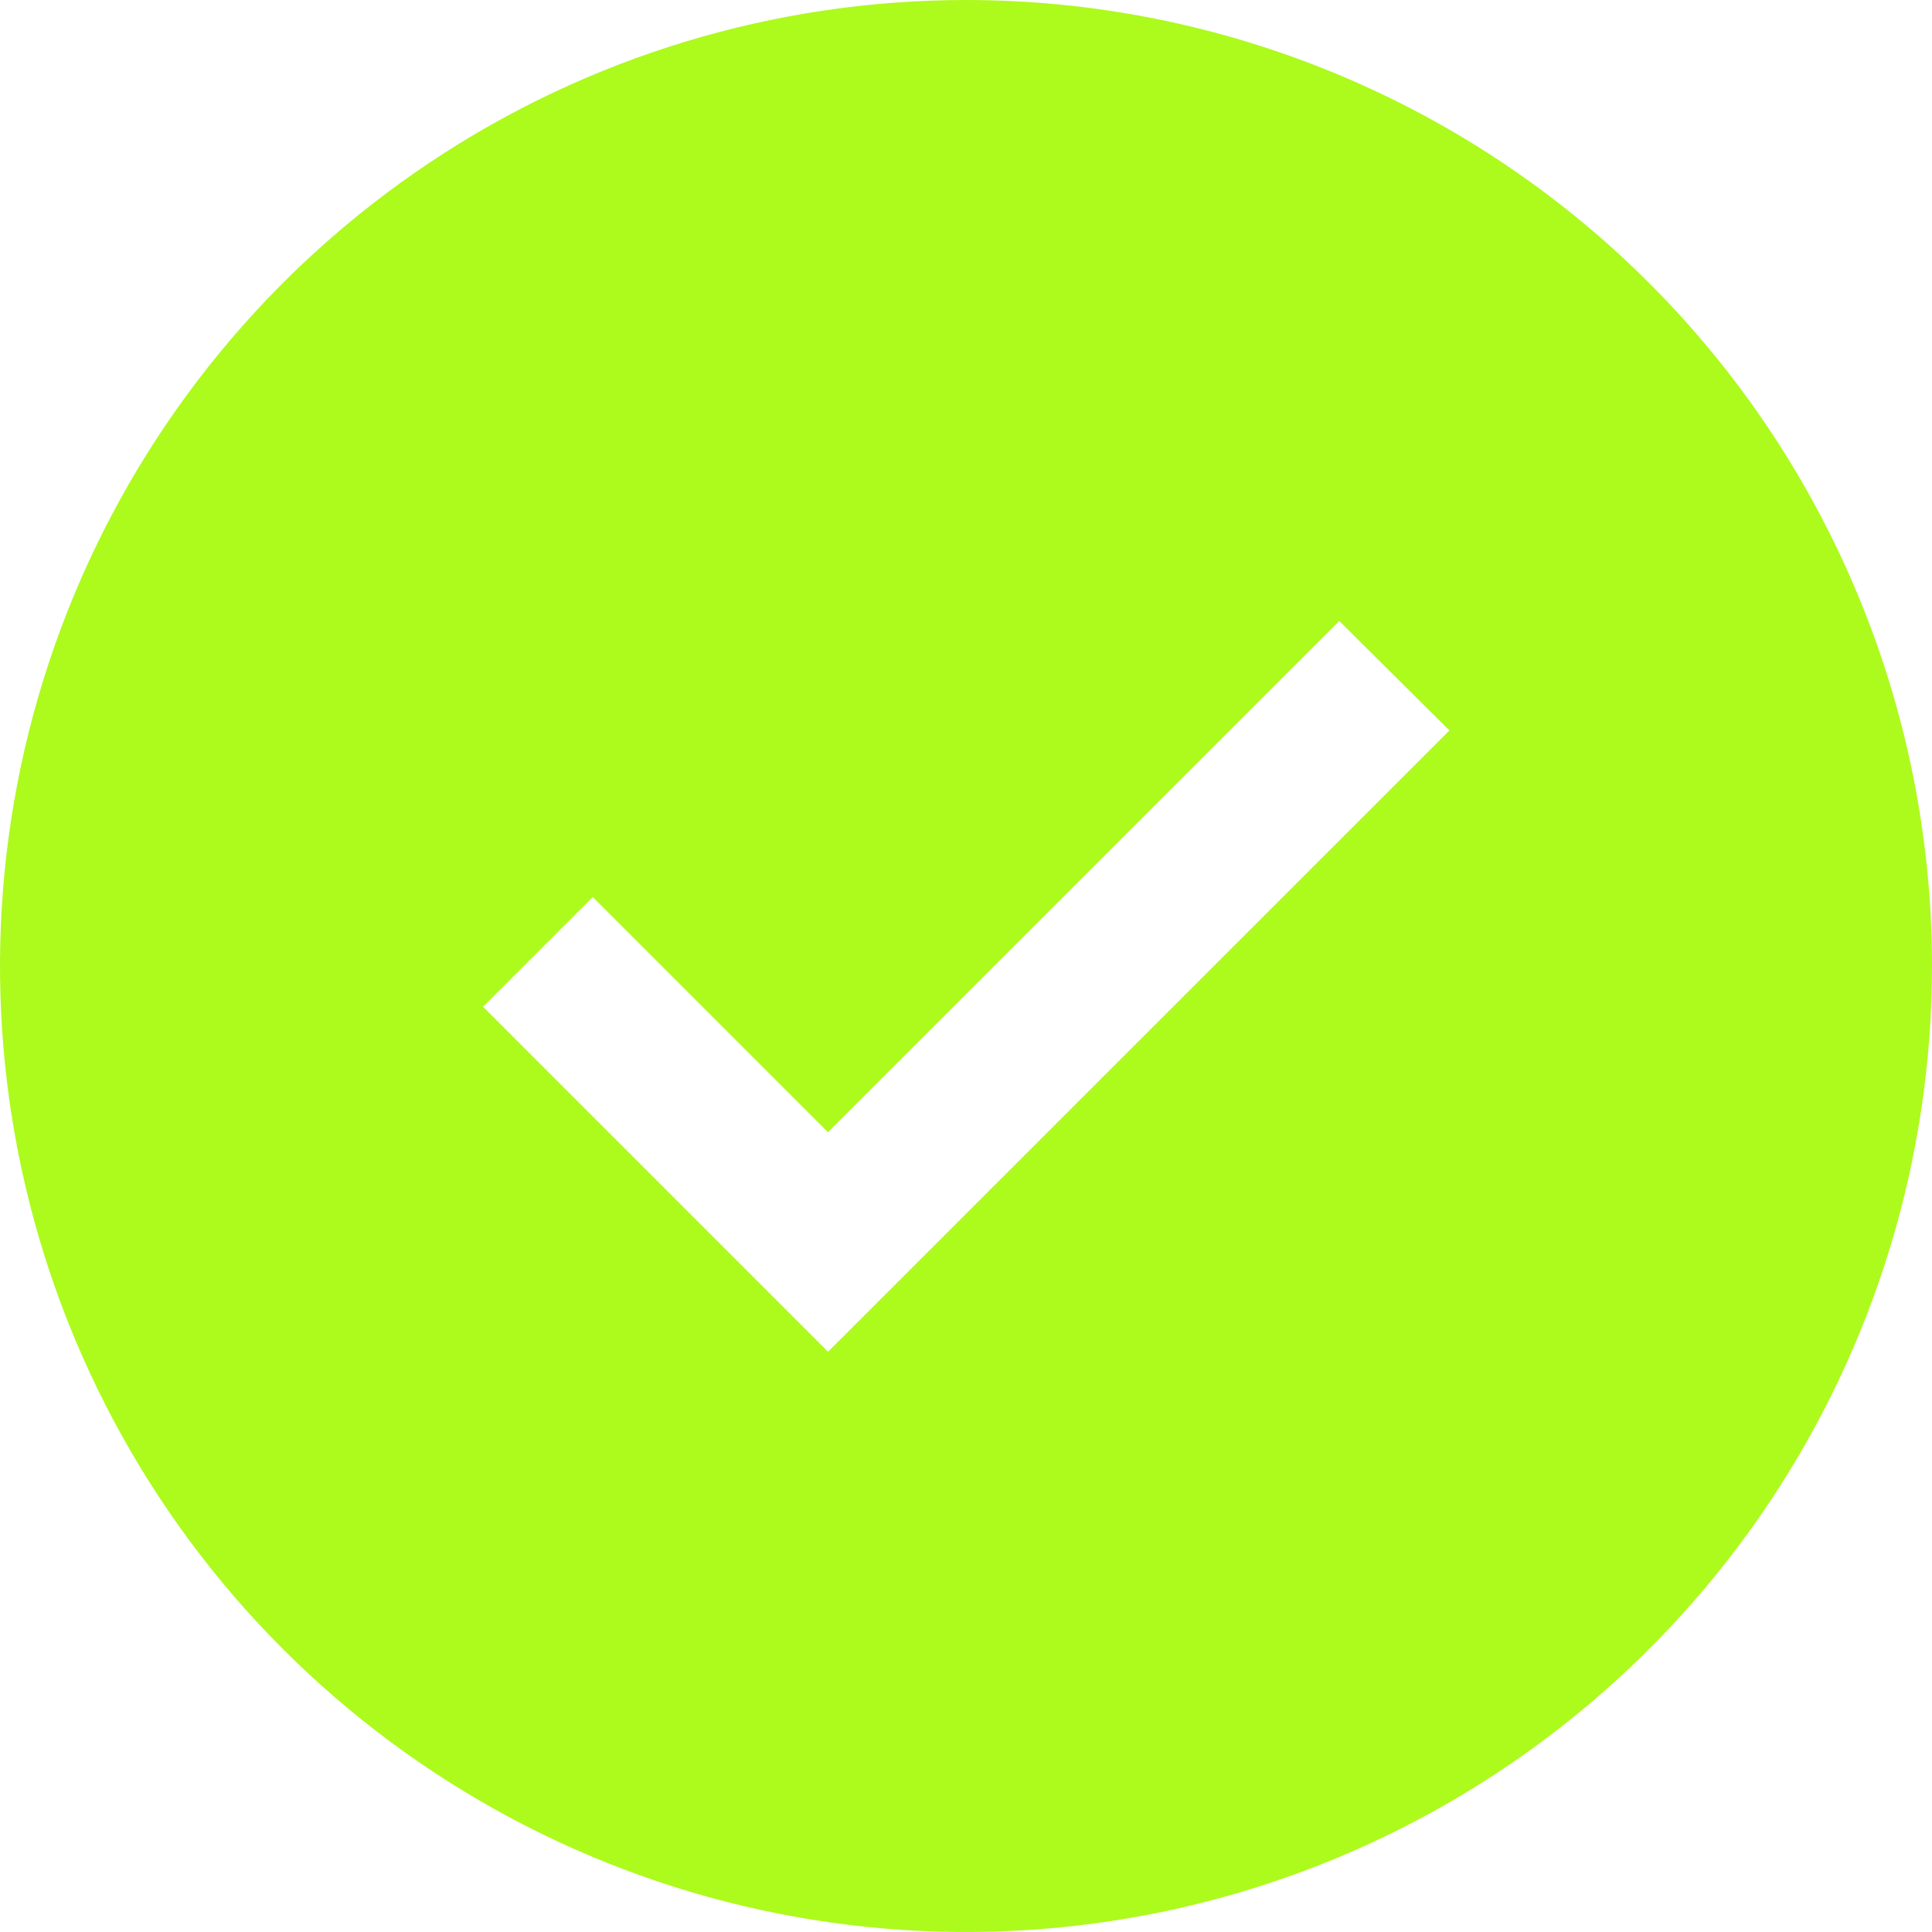 <svg width="500" height="500" viewBox="0 0 500 500" fill="none" xmlns="http://www.w3.org/2000/svg">
<path d="M250 0C200.555 0 152.22 14.662 111.108 42.133C69.995 69.603 37.952 108.648 19.03 154.329C0.108 200.011 -4.843 250.277 4.804 298.773C14.45 347.268 38.26 391.813 73.223 426.777C108.187 461.74 152.732 485.55 201.228 495.196C249.723 504.843 299.989 499.892 345.671 480.97C391.352 462.048 430.397 430.005 457.867 388.892C485.338 347.78 500 299.445 500 250C500 183.696 473.661 120.107 426.777 73.223C379.893 26.339 316.304 0 250 0ZM214.286 349.836L125 260.55L153.404 232.143L214.286 293.021L346.607 160.714L375.102 189.034L214.286 349.836Z" fill="#ADFA1D"/>
</svg>
